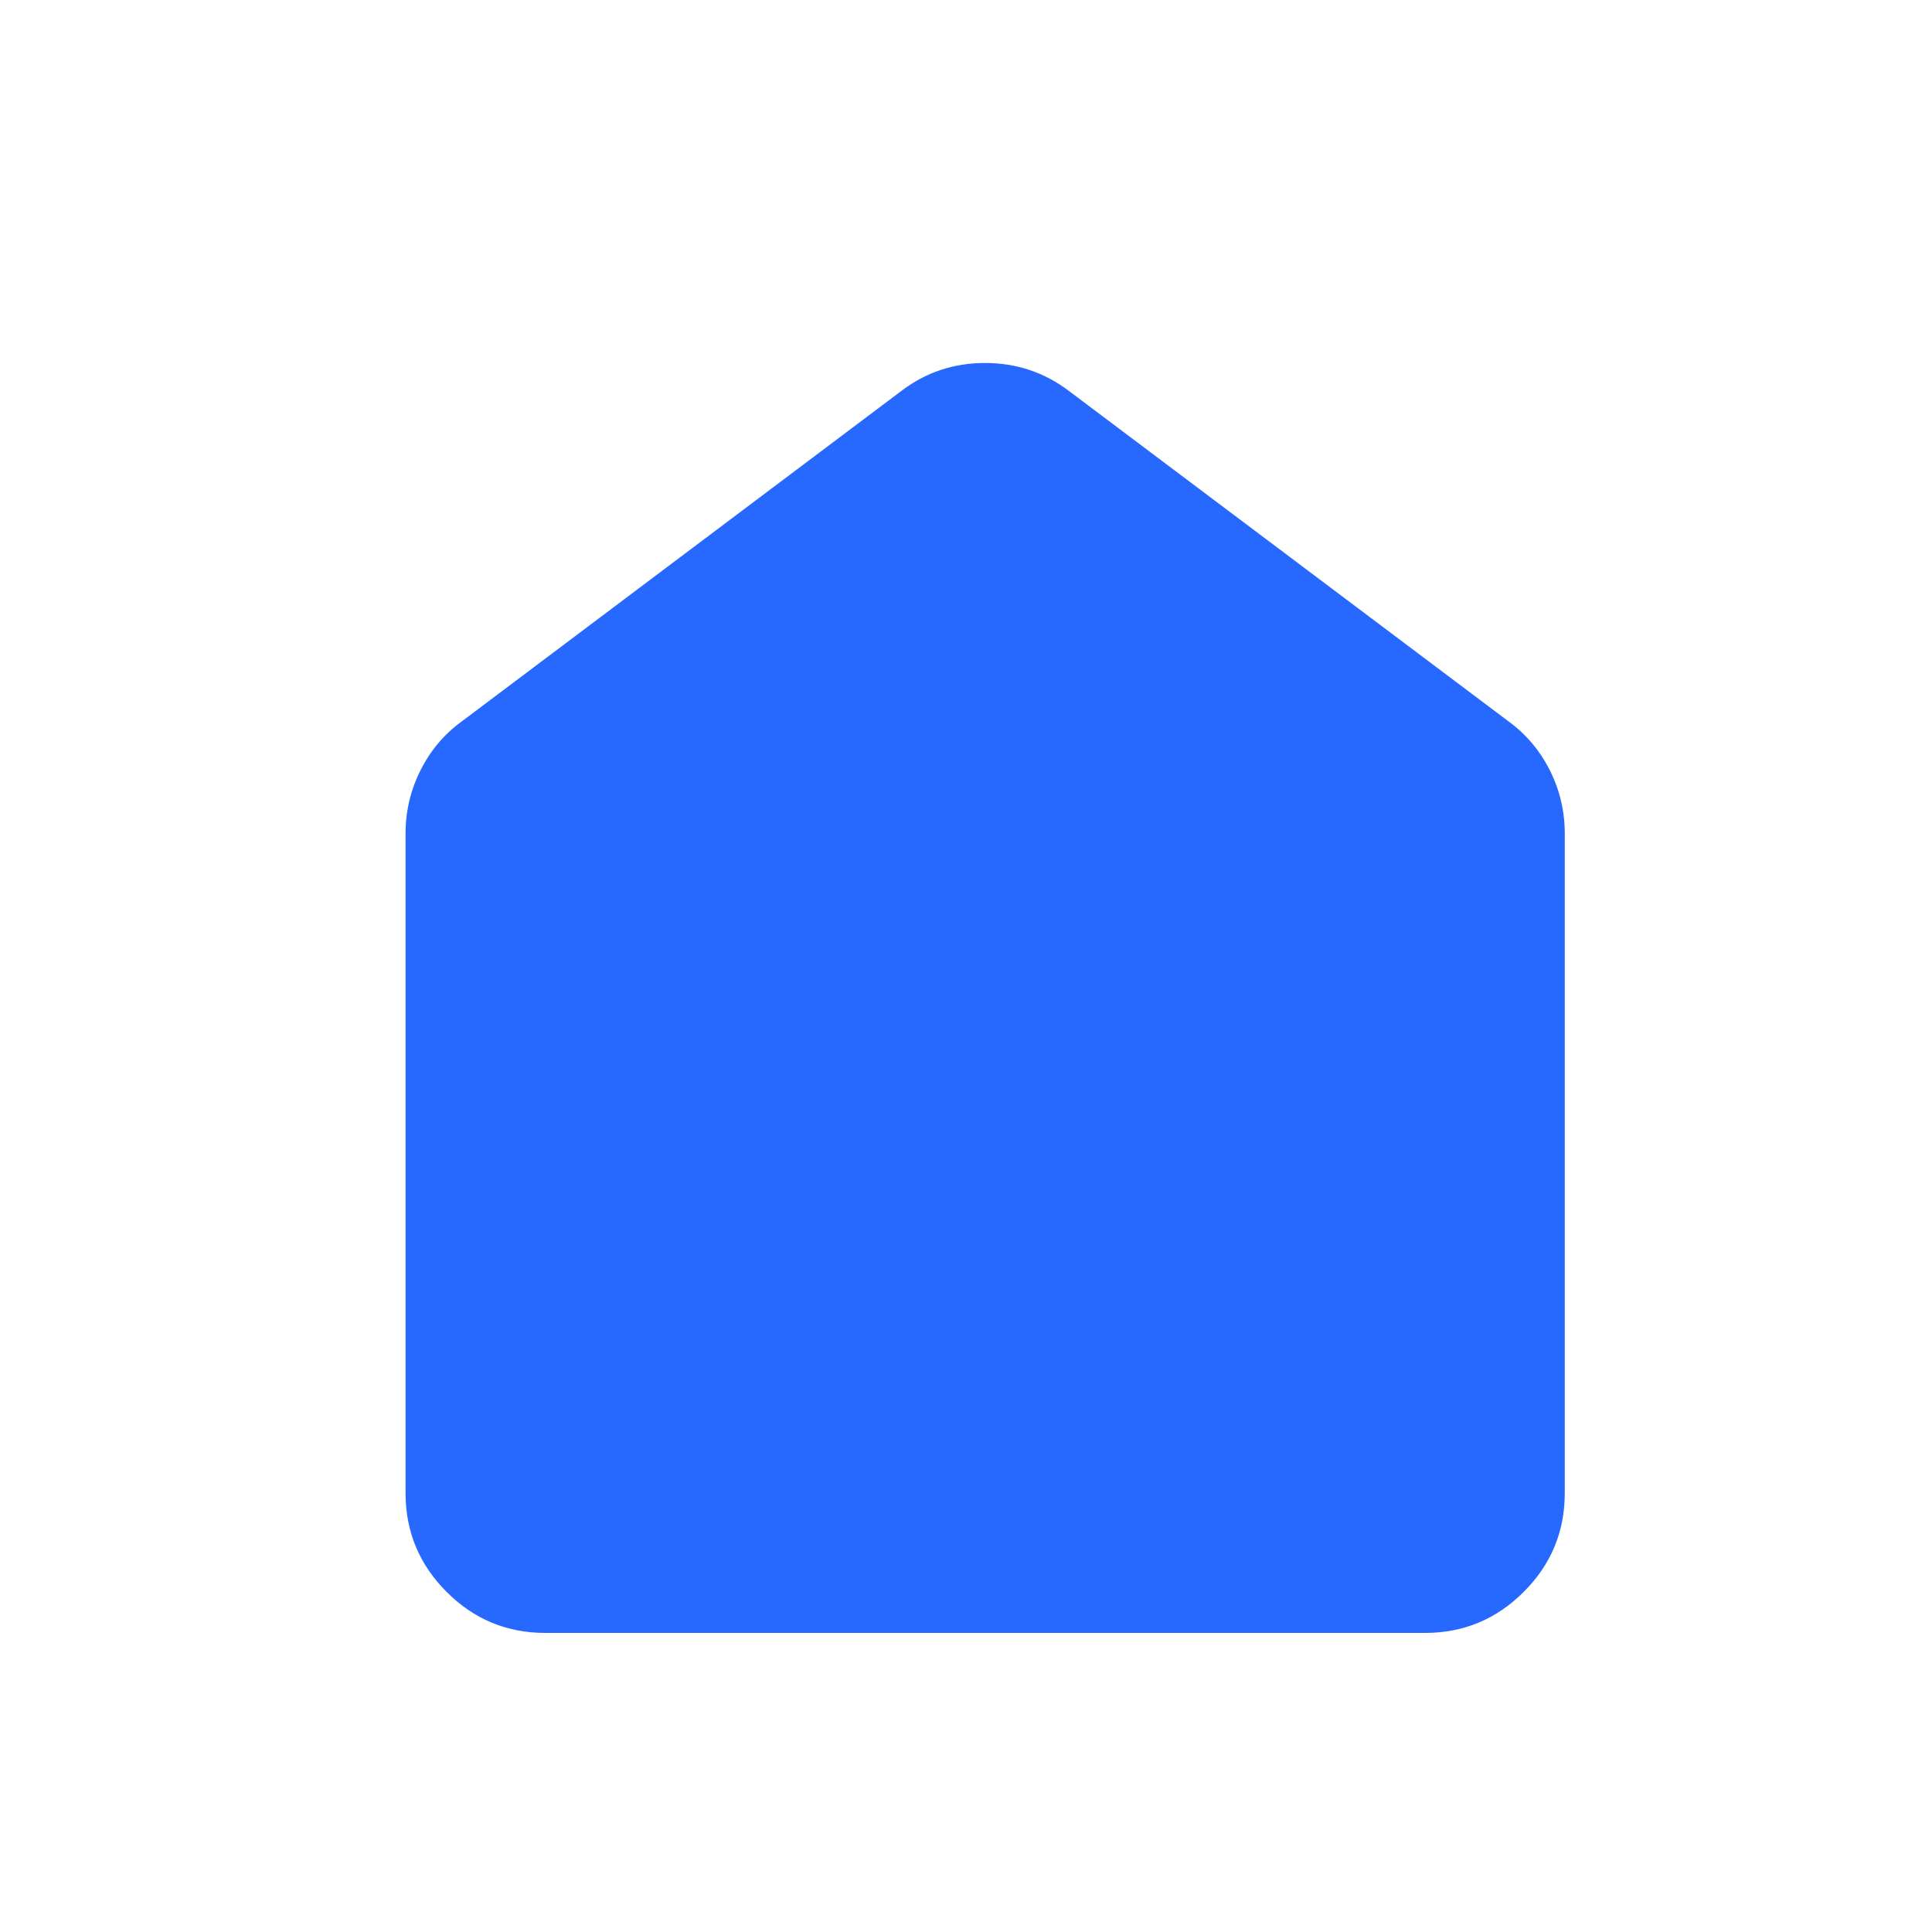 <svg width="25" height="25" viewBox="0 0 25 25" fill="none" xmlns="http://www.w3.org/2000/svg">
<mask id="mask0_153_912" style="mask-type:alpha" maskUnits="userSpaceOnUse" x="0" y="0" width="25" height="25">
<rect x="0.747" y="0.63" width="24" height="24" fill="#D9D9D9"/>
</mask>
<g mask="url(#mask0_153_912)">
<path d="M7.055 21.13C6.558 21.13 6.133 20.953 5.779 20.599C5.425 20.245 5.248 19.819 5.248 19.322V10.784C5.248 10.498 5.312 10.226 5.44 9.97C5.568 9.714 5.745 9.503 5.971 9.338L11.663 5.059C11.979 4.818 12.34 4.697 12.746 4.697C13.152 4.697 13.514 4.818 13.832 5.059L19.525 9.338C19.75 9.503 19.927 9.714 20.056 9.97C20.184 10.226 20.248 10.498 20.248 10.784V19.322C20.248 19.819 20.071 20.245 19.717 20.599C19.363 20.953 18.937 21.13 18.44 21.13H7.055Z" fill="#2769FF"/>
</g>
</svg>
